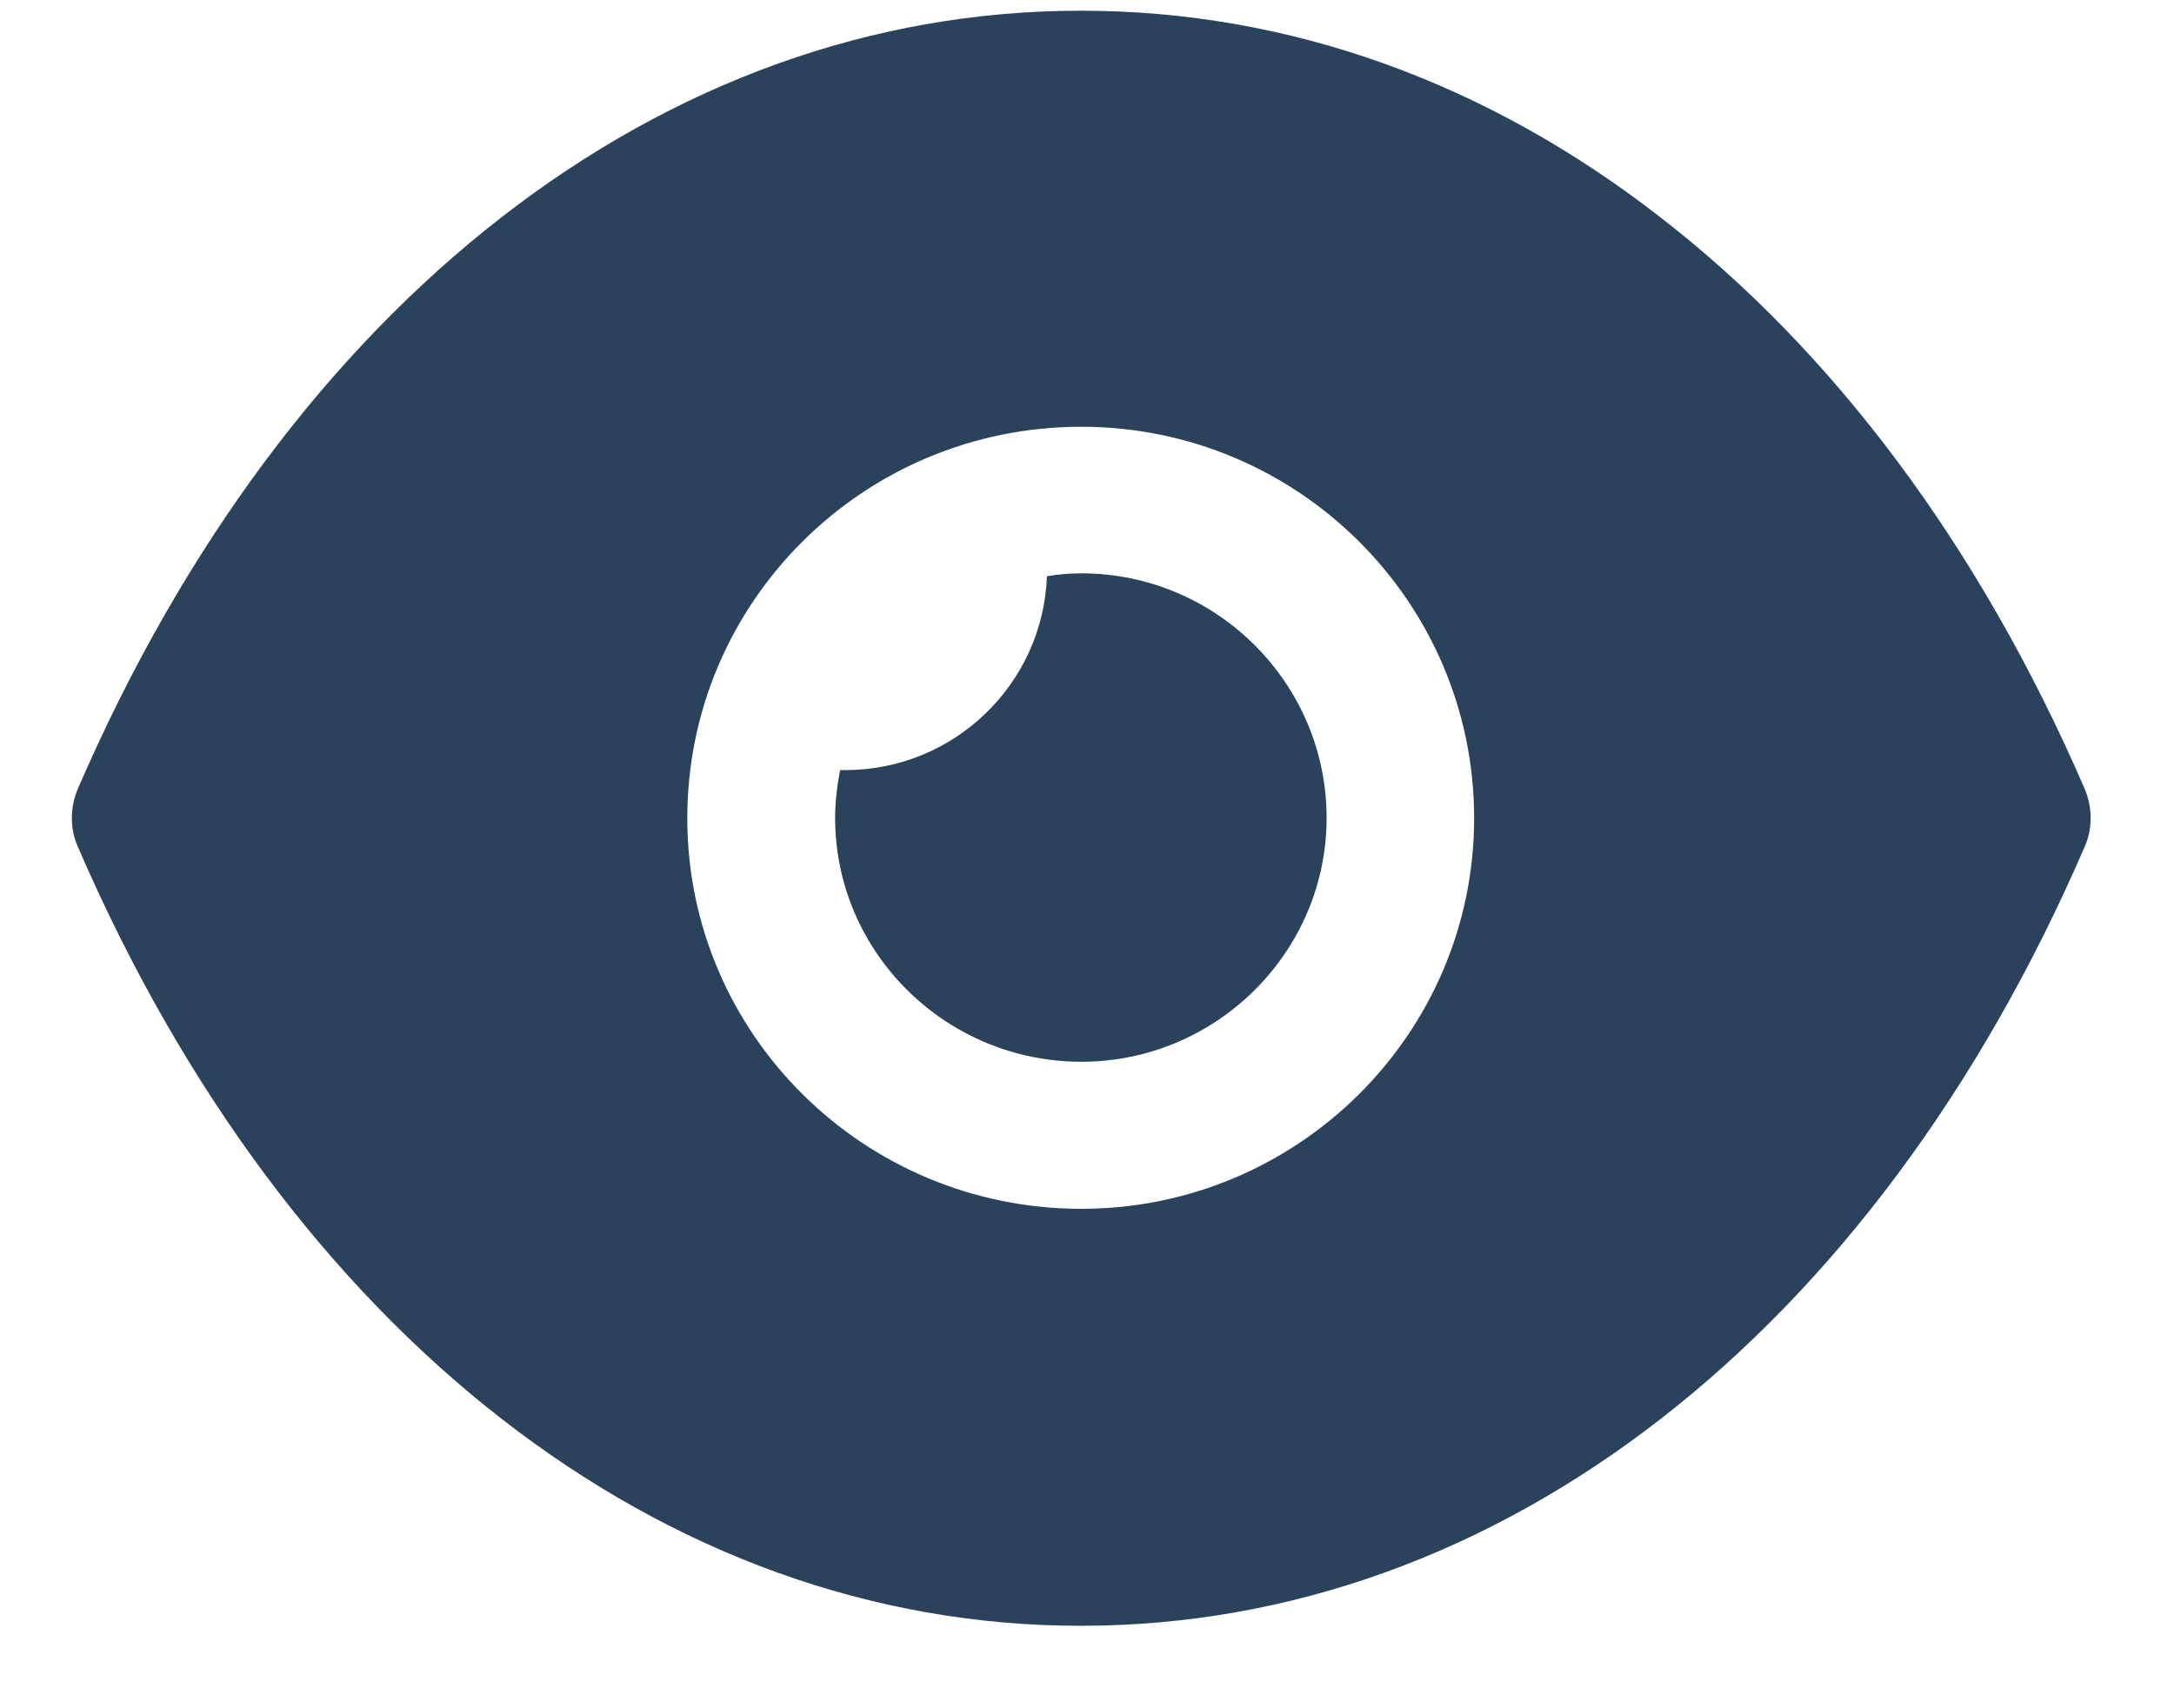 <svg width="14" height="11" viewBox="0 0 14 11" fill="none" xmlns="http://www.w3.org/2000/svg">
<path d="M6.963 0.069C8.307 0.069 9.582 0.535 10.692 1.399C11.801 2.256 12.746 3.51 13.425 5.08C13.476 5.2 13.476 5.338 13.425 5.452C12.068 8.591 9.652 10.469 6.963 10.469H6.957C4.274 10.469 1.858 8.591 0.501 5.452C0.45 5.338 0.45 5.2 0.501 5.08C1.858 1.941 4.274 0.069 6.957 0.069H6.963ZM6.963 2.748C5.561 2.748 4.426 3.876 4.426 5.269C4.426 6.656 5.561 7.784 6.963 7.784C8.358 7.784 9.493 6.656 9.493 5.269C9.493 3.876 8.358 2.748 6.963 2.748ZM6.964 3.692C7.832 3.692 8.543 4.398 8.543 5.267C8.543 6.131 7.832 6.837 6.964 6.837C6.089 6.837 5.378 6.131 5.378 5.267C5.378 5.16 5.391 5.059 5.41 4.959H5.442C6.146 4.959 6.716 4.404 6.742 3.711C6.811 3.698 6.888 3.692 6.964 3.692Z" fill="#2B425C"/>
</svg>
